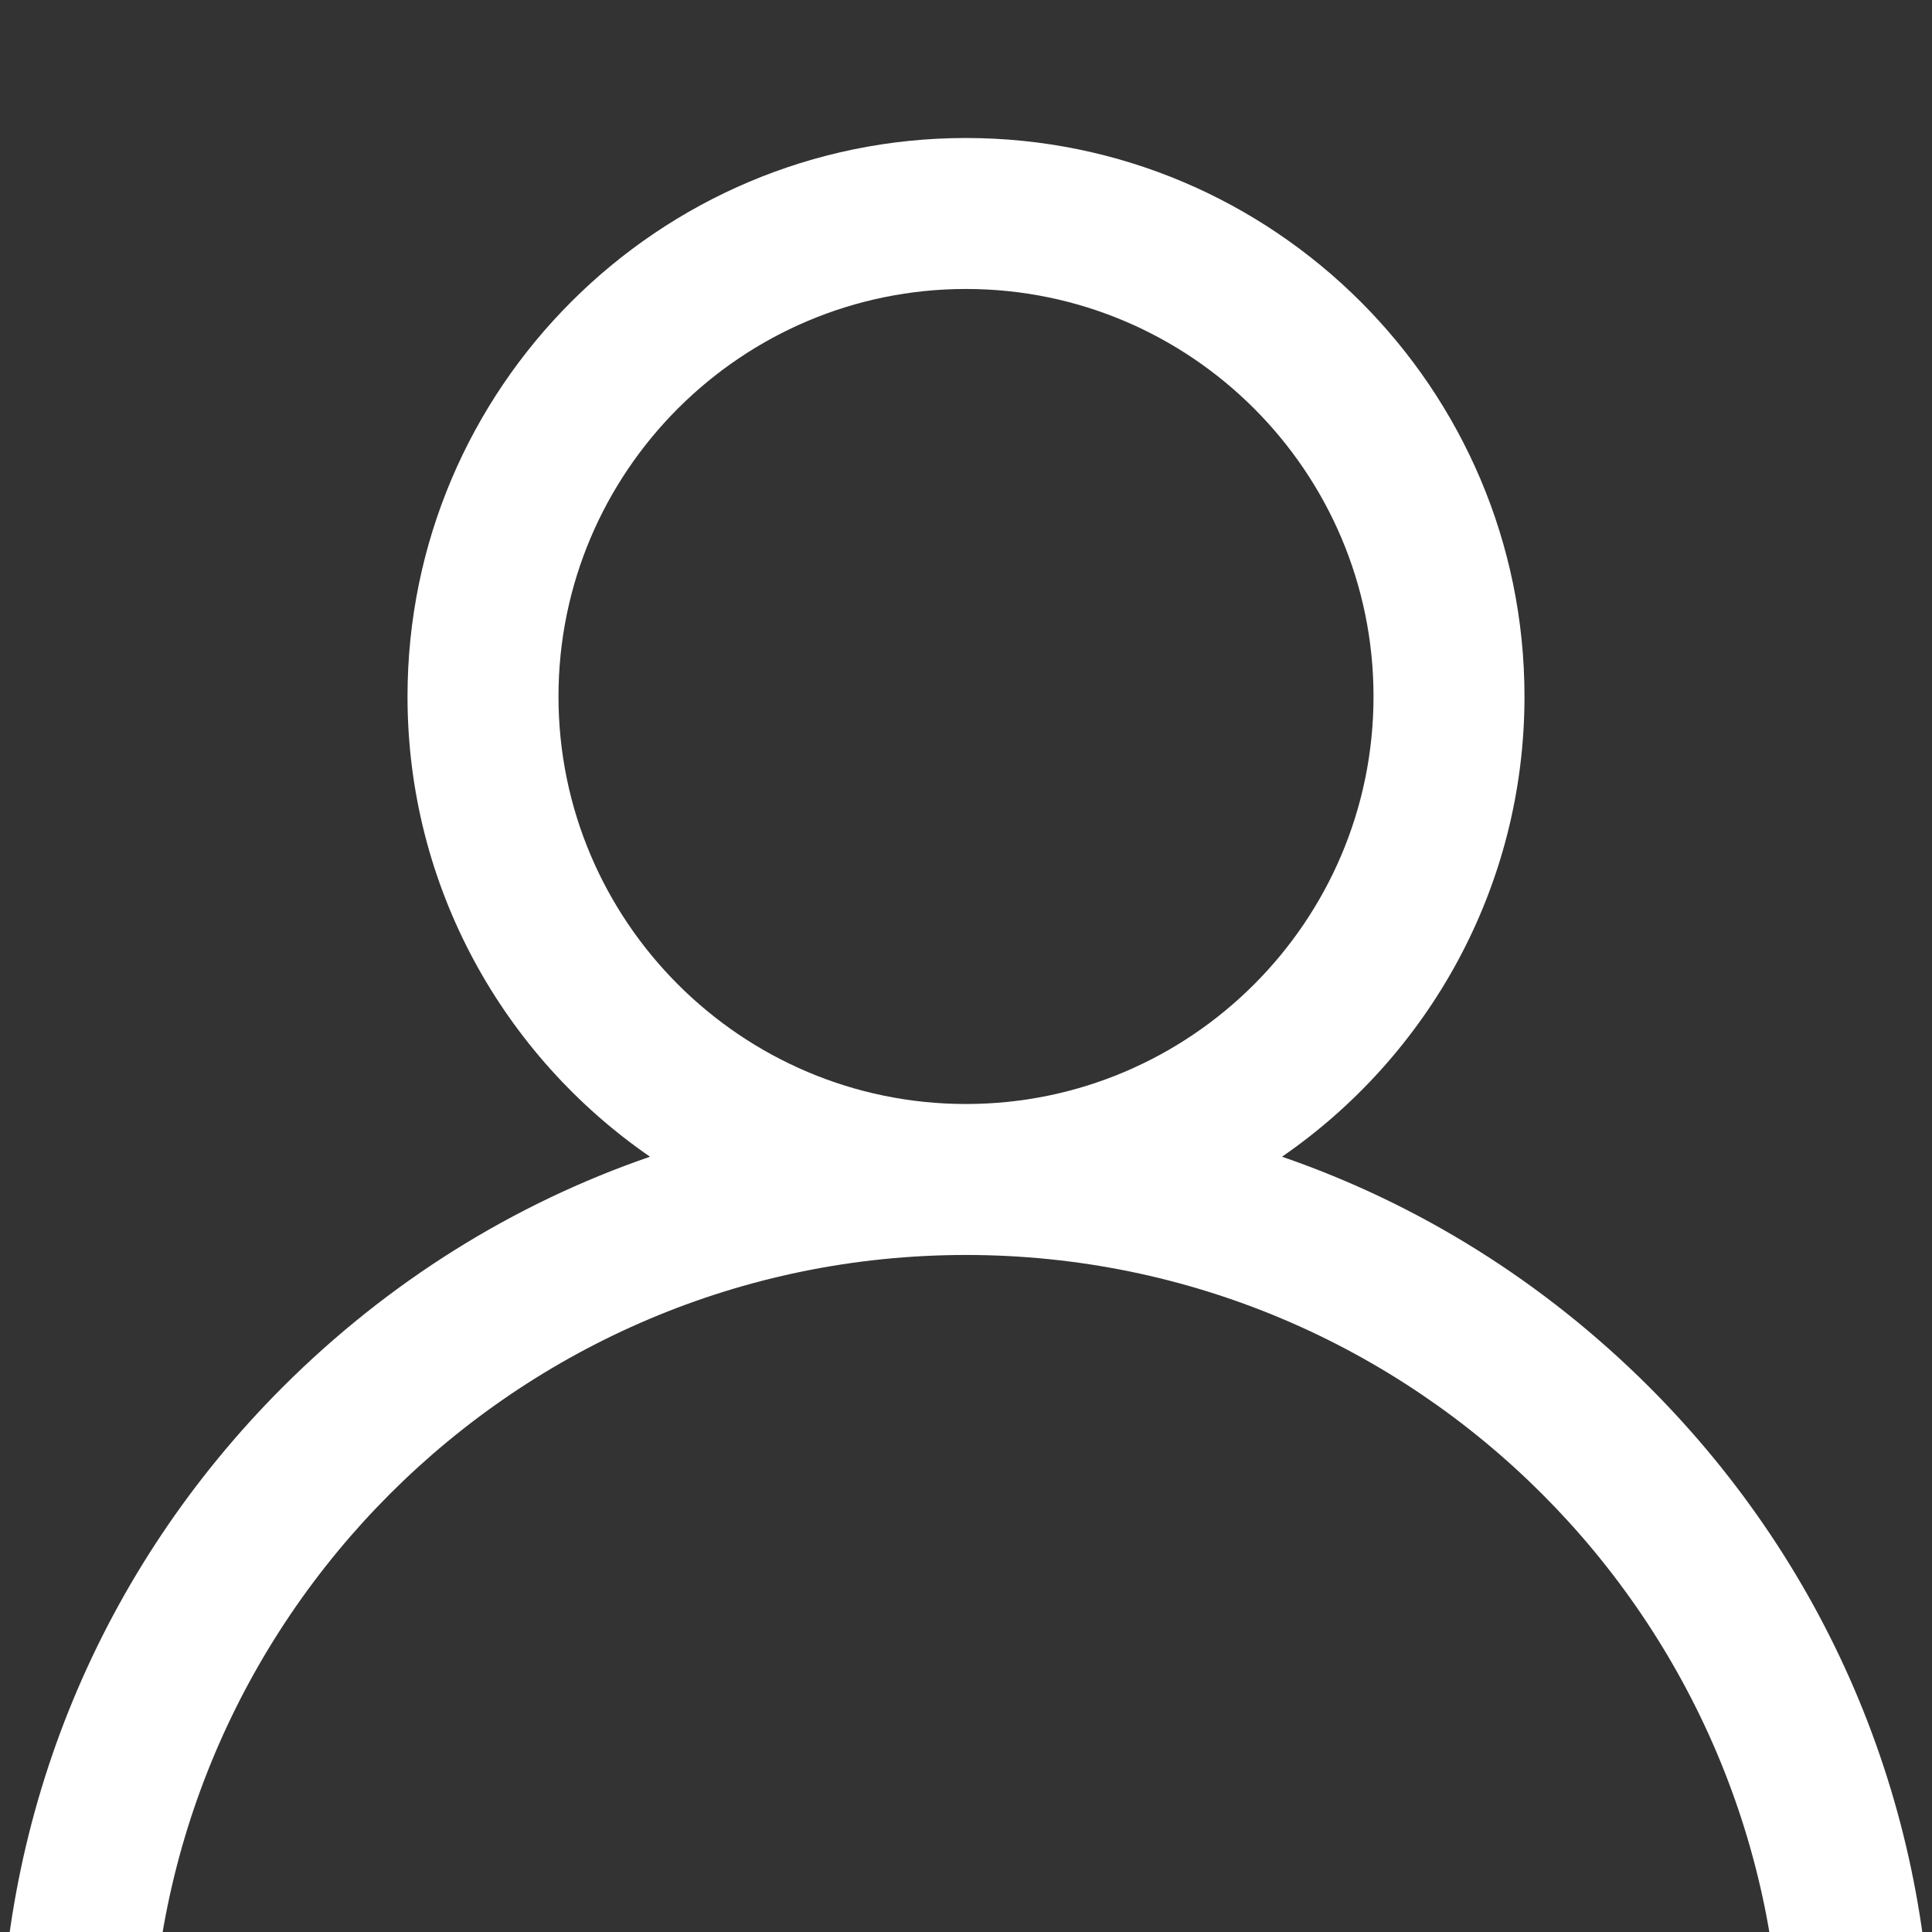 <svg width="14" height="14" viewBox="0 0 14 14" fill="none" xmlns="http://www.w3.org/2000/svg">
<rect x="0" y="0" width="14" height="14" fill="#333333" stroke="none"/>
<g clip-path="url(#clip0_1_53)">
<path d="M11.95 10.05C11.187 9.288 10.28 8.723 9.29 8.382C10.35 7.651 11.047 6.429 11.047 5.047C11.047 2.815 9.231 1 7 1C4.769 1 2.953 2.815 2.953 5.047C2.953 6.429 3.65 7.651 4.71 8.382C3.72 8.723 2.813 9.288 2.05 10.05C0.728 11.372 0 13.13 0 15H1.094C1.094 11.743 3.743 9.094 7 9.094C10.257 9.094 12.906 11.743 12.906 15H14C14 13.13 13.272 11.372 11.95 10.05ZM7 8C5.372 8 4.047 6.675 4.047 5.047C4.047 3.418 5.372 2.094 7 2.094C8.628 2.094 9.953 3.418 9.953 5.047C9.953 6.675 8.628 8 7 8Z" fill="white"/>
</g>
<defs>
<clipPath id="clip0_1_53">
<rect width="14" height="14" fill="white"/>
</clipPath>
</defs>
</svg>
